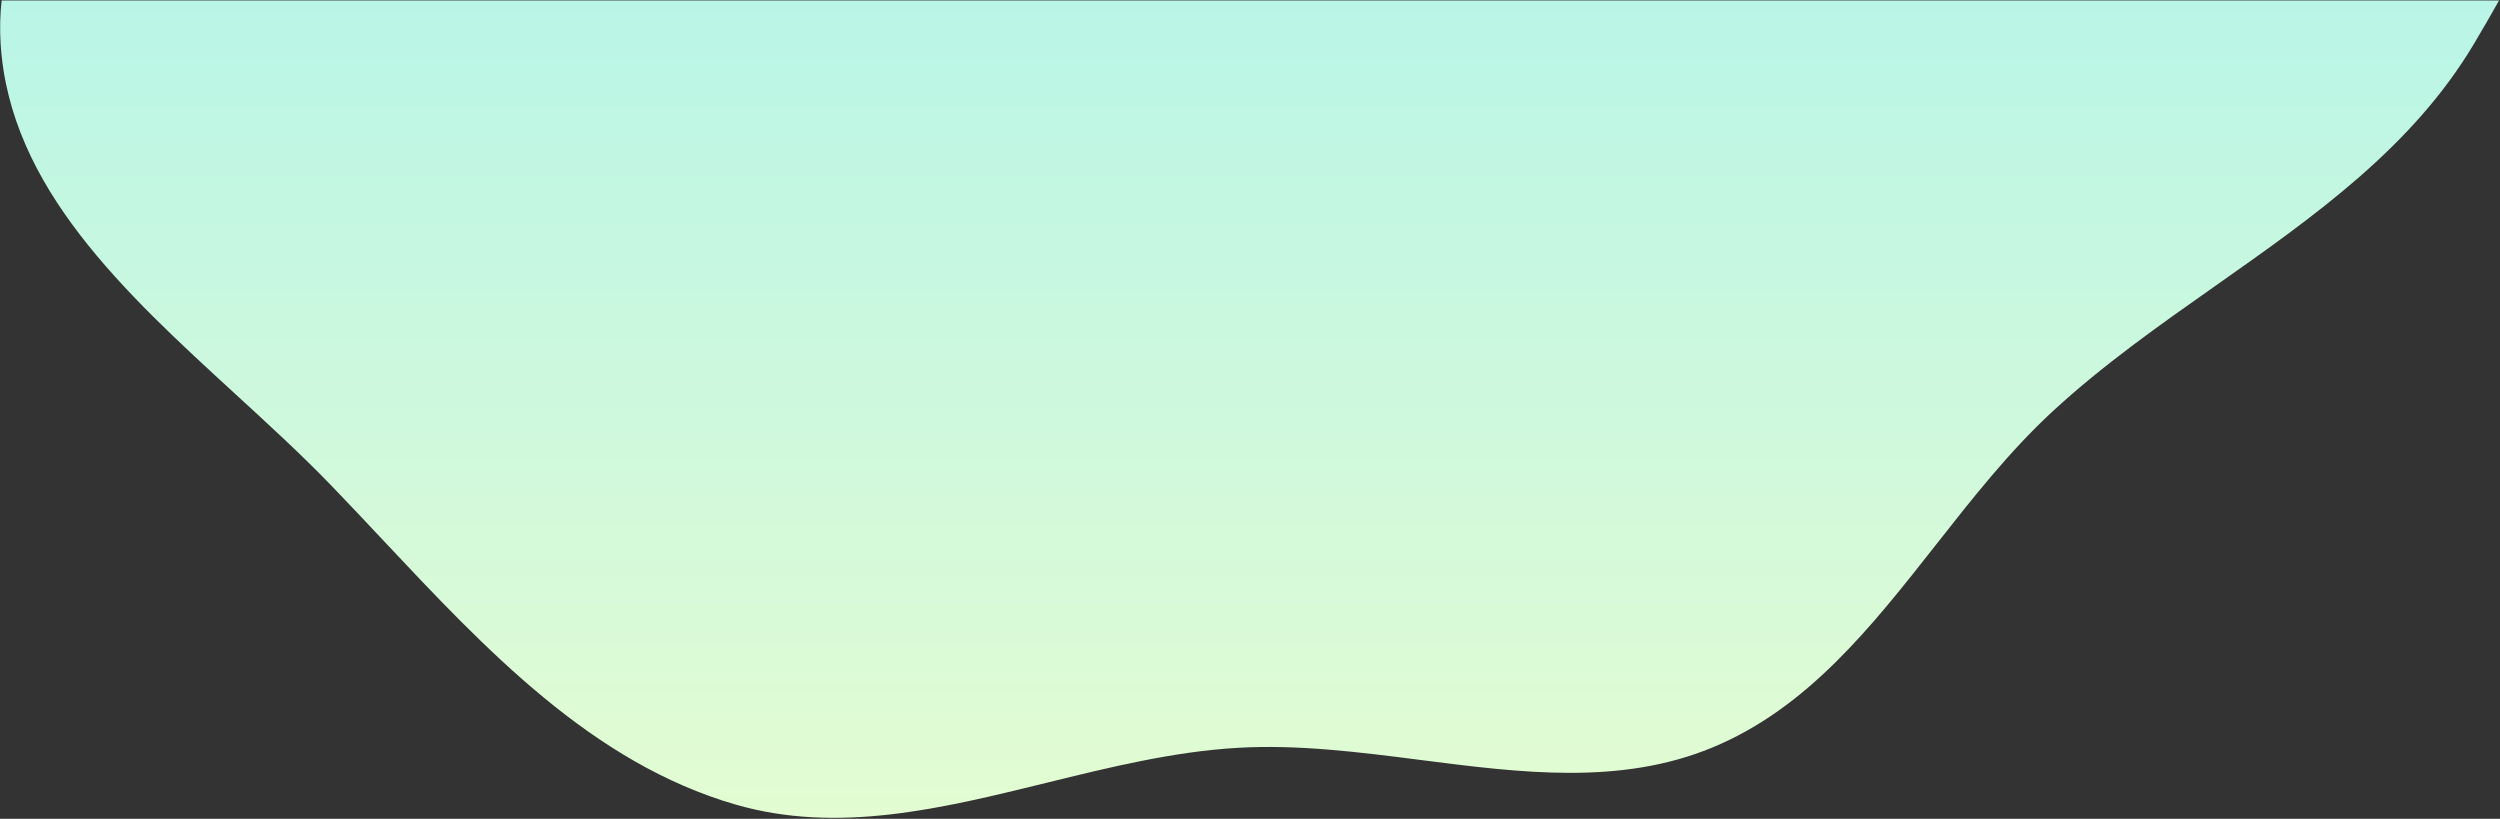 <svg width="1722" height="564" viewBox="0 0 1722 564" fill="none" xmlns="http://www.w3.org/2000/svg">
<rect x="0" y="0" width="1722" height="564" fill="#333333" stroke="none"/>
<path fill-rule="evenodd" clip-rule="evenodd" d="M1721.36 0.319C1715.69 10.402 1709.92 20.343 1704.1 30.124C1661.7 101.393 1594.21 148.871 1526.1 196.787C1487.33 224.059 1448.36 251.472 1413.7 283.494C1384.14 310.804 1358.74 343.112 1333.49 375.232C1288.97 431.847 1244.92 487.88 1179.36 514.932C1116 541.08 1047.73 532.336 978.699 523.494C936.581 518.099 894.178 512.668 852.43 515.103C808.3 517.676 764.394 528.475 720.78 539.201C648.485 556.982 576.993 574.565 506.614 554.164C407.964 525.569 334.867 447.712 263.553 371.755C251.627 359.052 239.75 346.403 227.812 334.045C207.495 313.014 185.023 292.415 162.344 271.626C85.673 201.346 6.627 128.889 0.435 30.198C-0.204 20.002 0.064 10.053 1.126 0.319H1721.36Z" fill="url(#paint0_linear)"/>
<defs>
<linearGradient id="paint0_linear" x1="860.727" y1="0.319" x2="860.727" y2="563.319" gradientUnits="userSpaceOnUse">
<stop stop-color="#B9F5E7"/>
<stop offset="1" stop-color="#E3FCD2"/>
</linearGradient>
</defs>
</svg>
